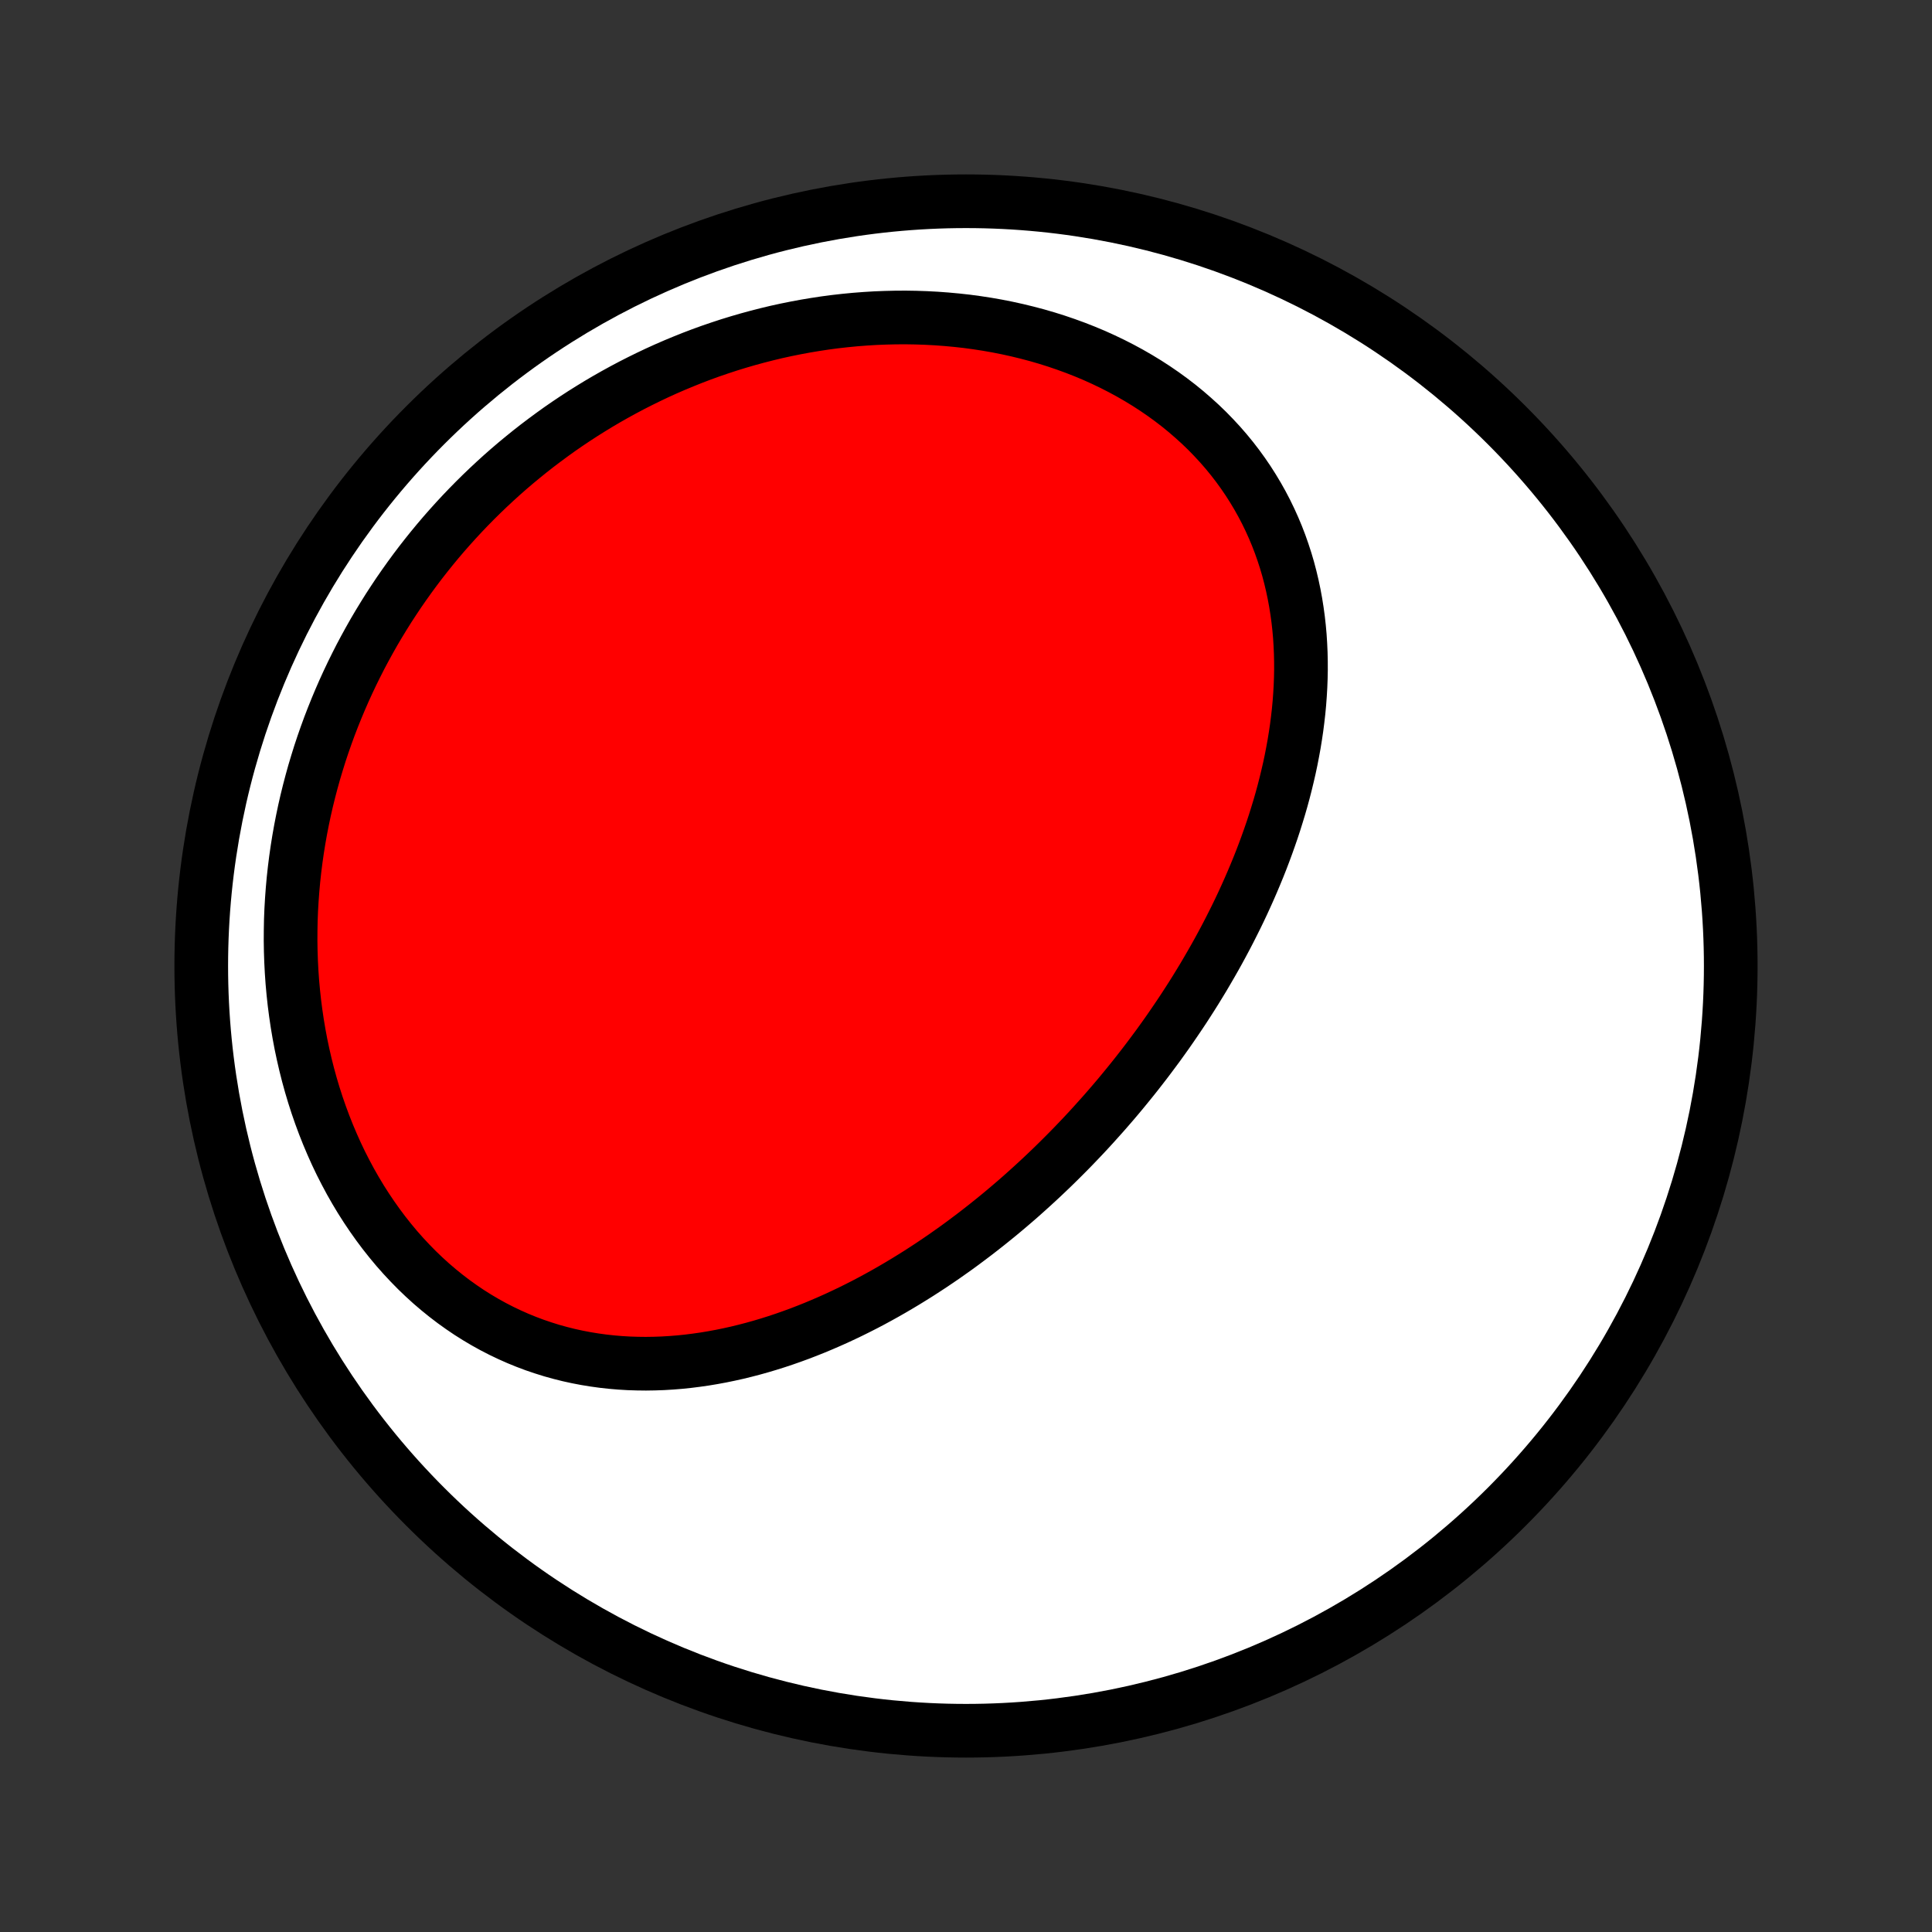 <?xml version="1.0" encoding="utf-8" standalone="no"?>
<!DOCTYPE svg PUBLIC "-//W3C//DTD SVG 1.1//EN"
  "http://www.w3.org/Graphics/SVG/1.1/DTD/svg11.dtd">
<!-- Created with matplotlib (http://matplotlib.org/) -->
<svg height="72pt" version="1.1" viewBox="0 0 72 72" width="72pt" xmlns="http://www.w3.org/2000/svg" xmlns:xlink="http://www.w3.org/1999/xlink">
 <rect x="0" y="0" width="72" height="72" fill="#333333" stroke="none"/>
 <defs>
  <style type="text/css">
*{stroke-linecap:butt;stroke-linejoin:round;}
  </style>
 </defs>
 <g id="figure_1">
  <g id="patch_1">
   <path d="
M0 72
L72 72
L72 0
L0 0
z
" style="fill:none;"/>
  </g>
  <g id="axes_1">
   <g id="PatchCollection_1">
    <defs>
     <path d="
M36 -7.5
C43.558 -7.5 50.808 -10.503 56.153 -15.848
C61.497 -21.192 64.5 -28.442 64.5 -36
C64.5 -43.558 61.497 -50.808 56.153 -56.153
C50.808 -61.497 43.558 -64.5 36 -64.5
C28.442 -64.5 21.192 -61.497 15.848 -56.153
C10.503 -50.808 7.5 -43.558 7.5 -36
C7.5 -28.442 10.503 -21.192 15.848 -15.848
C21.192 -10.503 28.442 -7.5 36 -7.5
z
" id="C0_0_a811fe30f3"/>
     <path d="
M41.122 -30.499
L41.301 -30.704
L41.479 -30.91
L41.655 -31.117
L41.829 -31.326
L42.002 -31.537
L42.174 -31.749
L42.344 -31.962
L42.512 -32.177
L42.679 -32.393
L42.844 -32.611
L43.008 -32.831
L43.171 -33.051
L43.331 -33.274
L43.491 -33.498
L43.648 -33.724
L43.804 -33.952
L43.959 -34.181
L44.112 -34.411
L44.263 -34.644
L44.413 -34.878
L44.561 -35.114
L44.707 -35.352
L44.852 -35.591
L44.994 -35.833
L45.135 -36.076
L45.275 -36.321
L45.412 -36.567
L45.547 -36.816
L45.681 -37.067
L45.812 -37.319
L45.941 -37.574
L46.069 -37.83
L46.194 -38.088
L46.317 -38.349
L46.437 -38.611
L46.555 -38.875
L46.671 -39.142
L46.784 -39.41
L46.895 -39.68
L47.003 -39.952
L47.108 -40.227
L47.21 -40.503
L47.309 -40.781
L47.406 -41.062
L47.499 -41.344
L47.588 -41.628
L47.675 -41.914
L47.758 -42.202
L47.837 -42.492
L47.912 -42.784
L47.983 -43.078
L48.051 -43.373
L48.114 -43.67
L48.172 -43.969
L48.227 -44.27
L48.276 -44.572
L48.321 -44.876
L48.36 -45.181
L48.395 -45.487
L48.424 -45.795
L48.447 -46.104
L48.465 -46.414
L48.477 -46.725
L48.483 -47.037
L48.482 -47.35
L48.475 -47.663
L48.461 -47.977
L48.441 -48.292
L48.413 -48.606
L48.378 -48.92
L48.335 -49.235
L48.285 -49.549
L48.227 -49.863
L48.161 -50.175
L48.087 -50.488
L48.005 -50.799
L47.914 -51.108
L47.814 -51.416
L47.706 -51.723
L47.589 -52.027
L47.462 -52.33
L47.327 -52.629
L47.183 -52.926
L47.029 -53.22
L46.866 -53.511
L46.694 -53.798
L46.513 -54.082
L46.322 -54.362
L46.123 -54.637
L45.914 -54.908
L45.696 -55.174
L45.469 -55.435
L45.233 -55.69
L44.989 -55.941
L44.736 -56.185
L44.474 -56.423
L44.205 -56.656
L43.928 -56.882
L43.643 -57.101
L43.35 -57.314
L43.051 -57.519
L42.744 -57.718
L42.431 -57.909
L42.112 -58.093
L41.787 -58.269
L41.456 -58.438
L41.12 -58.599
L40.779 -58.753
L40.433 -58.898
L40.082 -59.036
L39.728 -59.165
L39.37 -59.287
L39.008 -59.401
L38.643 -59.507
L38.276 -59.604
L37.906 -59.694
L37.534 -59.776
L37.16 -59.85
L36.784 -59.916
L36.407 -59.974
L36.029 -60.025
L35.65 -60.067
L35.271 -60.102
L34.891 -60.13
L34.511 -60.15
L34.131 -60.163
L33.752 -60.169
L33.373 -60.167
L32.995 -60.158
L32.617 -60.143
L32.241 -60.12
L31.866 -60.091
L31.493 -60.055
L31.121 -60.013
L30.75 -59.964
L30.382 -59.908
L30.016 -59.847
L29.651 -59.779
L29.289 -59.706
L28.929 -59.627
L28.571 -59.541
L28.216 -59.45
L27.864 -59.354
L27.514 -59.252
L27.166 -59.145
L26.822 -59.032
L26.48 -58.915
L26.141 -58.792
L25.805 -58.664
L25.473 -58.531
L25.143 -58.394
L24.816 -58.252
L24.492 -58.105
L24.171 -57.953
L23.854 -57.797
L23.539 -57.637
L23.228 -57.472
L22.92 -57.303
L22.615 -57.13
L22.314 -56.953
L22.016 -56.771
L21.721 -56.586
L21.429 -56.396
L21.141 -56.203
L20.856 -56.006
L20.575 -55.804
L20.297 -55.599
L20.022 -55.391
L19.75 -55.178
L19.483 -54.962
L19.218 -54.743
L18.957 -54.52
L18.699 -54.293
L18.445 -54.062
L18.194 -53.828
L17.947 -53.591
L17.703 -53.35
L17.463 -53.106
L17.226 -52.858
L16.993 -52.607
L16.763 -52.352
L16.537 -52.095
L16.315 -51.834
L16.096 -51.569
L15.881 -51.301
L15.669 -51.03
L15.462 -50.756
L15.258 -50.478
L15.058 -50.197
L14.861 -49.913
L14.669 -49.625
L14.48 -49.335
L14.296 -49.041
L14.115 -48.744
L13.938 -48.444
L13.766 -48.14
L13.598 -47.834
L13.433 -47.524
L13.274 -47.211
L13.118 -46.895
L12.967 -46.576
L12.82 -46.254
L12.678 -45.929
L12.54 -45.6
L12.407 -45.269
L12.278 -44.935
L12.155 -44.598
L12.036 -44.258
L11.922 -43.915
L11.814 -43.569
L11.71 -43.221
L11.612 -42.87
L11.519 -42.516
L11.431 -42.159
L11.349 -41.8
L11.273 -41.439
L11.202 -41.075
L11.137 -40.709
L11.078 -40.34
L11.025 -39.97
L10.978 -39.597
L10.937 -39.222
L10.903 -38.846
L10.875 -38.468
L10.853 -38.088
L10.838 -37.707
L10.831 -37.325
L10.829 -36.942
L10.835 -36.557
L10.848 -36.172
L10.868 -35.786
L10.895 -35.4
L10.93 -35.014
L10.972 -34.627
L11.022 -34.241
L11.079 -33.855
L11.144 -33.47
L11.216 -33.086
L11.297 -32.703
L11.385 -32.322
L11.481 -31.942
L11.585 -31.564
L11.697 -31.189
L11.817 -30.816
L11.945 -30.447
L12.081 -30.08
L12.225 -29.717
L12.377 -29.358
L12.536 -29.003
L12.703 -28.653
L12.879 -28.308
L13.061 -27.968
L13.252 -27.633
L13.449 -27.305
L13.655 -26.982
L13.867 -26.667
L14.086 -26.358
L14.312 -26.056
L14.545 -25.762
L14.784 -25.475
L15.03 -25.197
L15.282 -24.927
L15.539 -24.665
L15.803 -24.412
L16.071 -24.168
L16.345 -23.934
L16.623 -23.709
L16.906 -23.493
L17.194 -23.287
L17.485 -23.09
L17.78 -22.904
L18.079 -22.727
L18.381 -22.56
L18.686 -22.403
L18.994 -22.256
L19.303 -22.119
L19.615 -21.992
L19.929 -21.874
L20.245 -21.767
L20.561 -21.668
L20.879 -21.58
L21.198 -21.5
L21.518 -21.43
L21.837 -21.369
L22.157 -21.317
L22.477 -21.273
L22.797 -21.238
L23.117 -21.211
L23.436 -21.192
L23.754 -21.182
L24.071 -21.178
L24.388 -21.183
L24.703 -21.194
L25.017 -21.213
L25.33 -21.238
L25.641 -21.27
L25.95 -21.309
L26.258 -21.353
L26.564 -21.404
L26.868 -21.46
L27.17 -21.522
L27.471 -21.589
L27.769 -21.662
L28.065 -21.739
L28.358 -21.821
L28.65 -21.908
L28.939 -21.999
L29.227 -22.095
L29.512 -22.195
L29.794 -22.298
L30.074 -22.406
L30.352 -22.517
L30.627 -22.632
L30.9 -22.75
L31.171 -22.871
L31.439 -22.996
L31.705 -23.123
L31.969 -23.254
L32.23 -23.387
L32.489 -23.523
L32.745 -23.662
L32.999 -23.803
L33.251 -23.947
L33.5 -24.093
L33.747 -24.241
L33.992 -24.392
L34.235 -24.544
L34.475 -24.699
L34.713 -24.855
L34.949 -25.014
L35.183 -25.174
L35.414 -25.337
L35.644 -25.5
L35.871 -25.666
L36.096 -25.834
L36.32 -26.003
L36.541 -26.174
L36.76 -26.346
L36.977 -26.52
L37.193 -26.695
L37.406 -26.872
L37.617 -27.05
L37.827 -27.23
L38.035 -27.411
L38.24 -27.594
L38.444 -27.778
L38.647 -27.964
L38.847 -28.15
L39.046 -28.339
L39.243 -28.528
L39.438 -28.719
L39.632 -28.912
L39.824 -29.105
L40.014 -29.3
L40.203 -29.497
L40.39 -29.694
L40.575 -29.893
L40.759 -30.094
z
" id="C0_1_7badc9db01"/>
    </defs>
    <g clip-path="url(#p1bffca34e9)">
     <use style="fill:#ffffff;stroke:#000000;stroke-width:2.0;" x="0.0" xlink:href="#C0_0_a811fe30f3" y="72.0"/>
    </g>
    <g clip-path="url(#p1bffca34e9)">
     <use style="fill:#ff0000;stroke:#000000;stroke-width:2.0;" x="0.0" xlink:href="#C0_1_7badc9db01" y="72.0"/>
    </g>
   </g>
  </g>
 </g>
 <defs>
  <clipPath id="p1bffca34e9">
   <rect height="72.0" width="72.0" x="0.0" y="0.0"/>
  </clipPath>
 </defs>
</svg>
